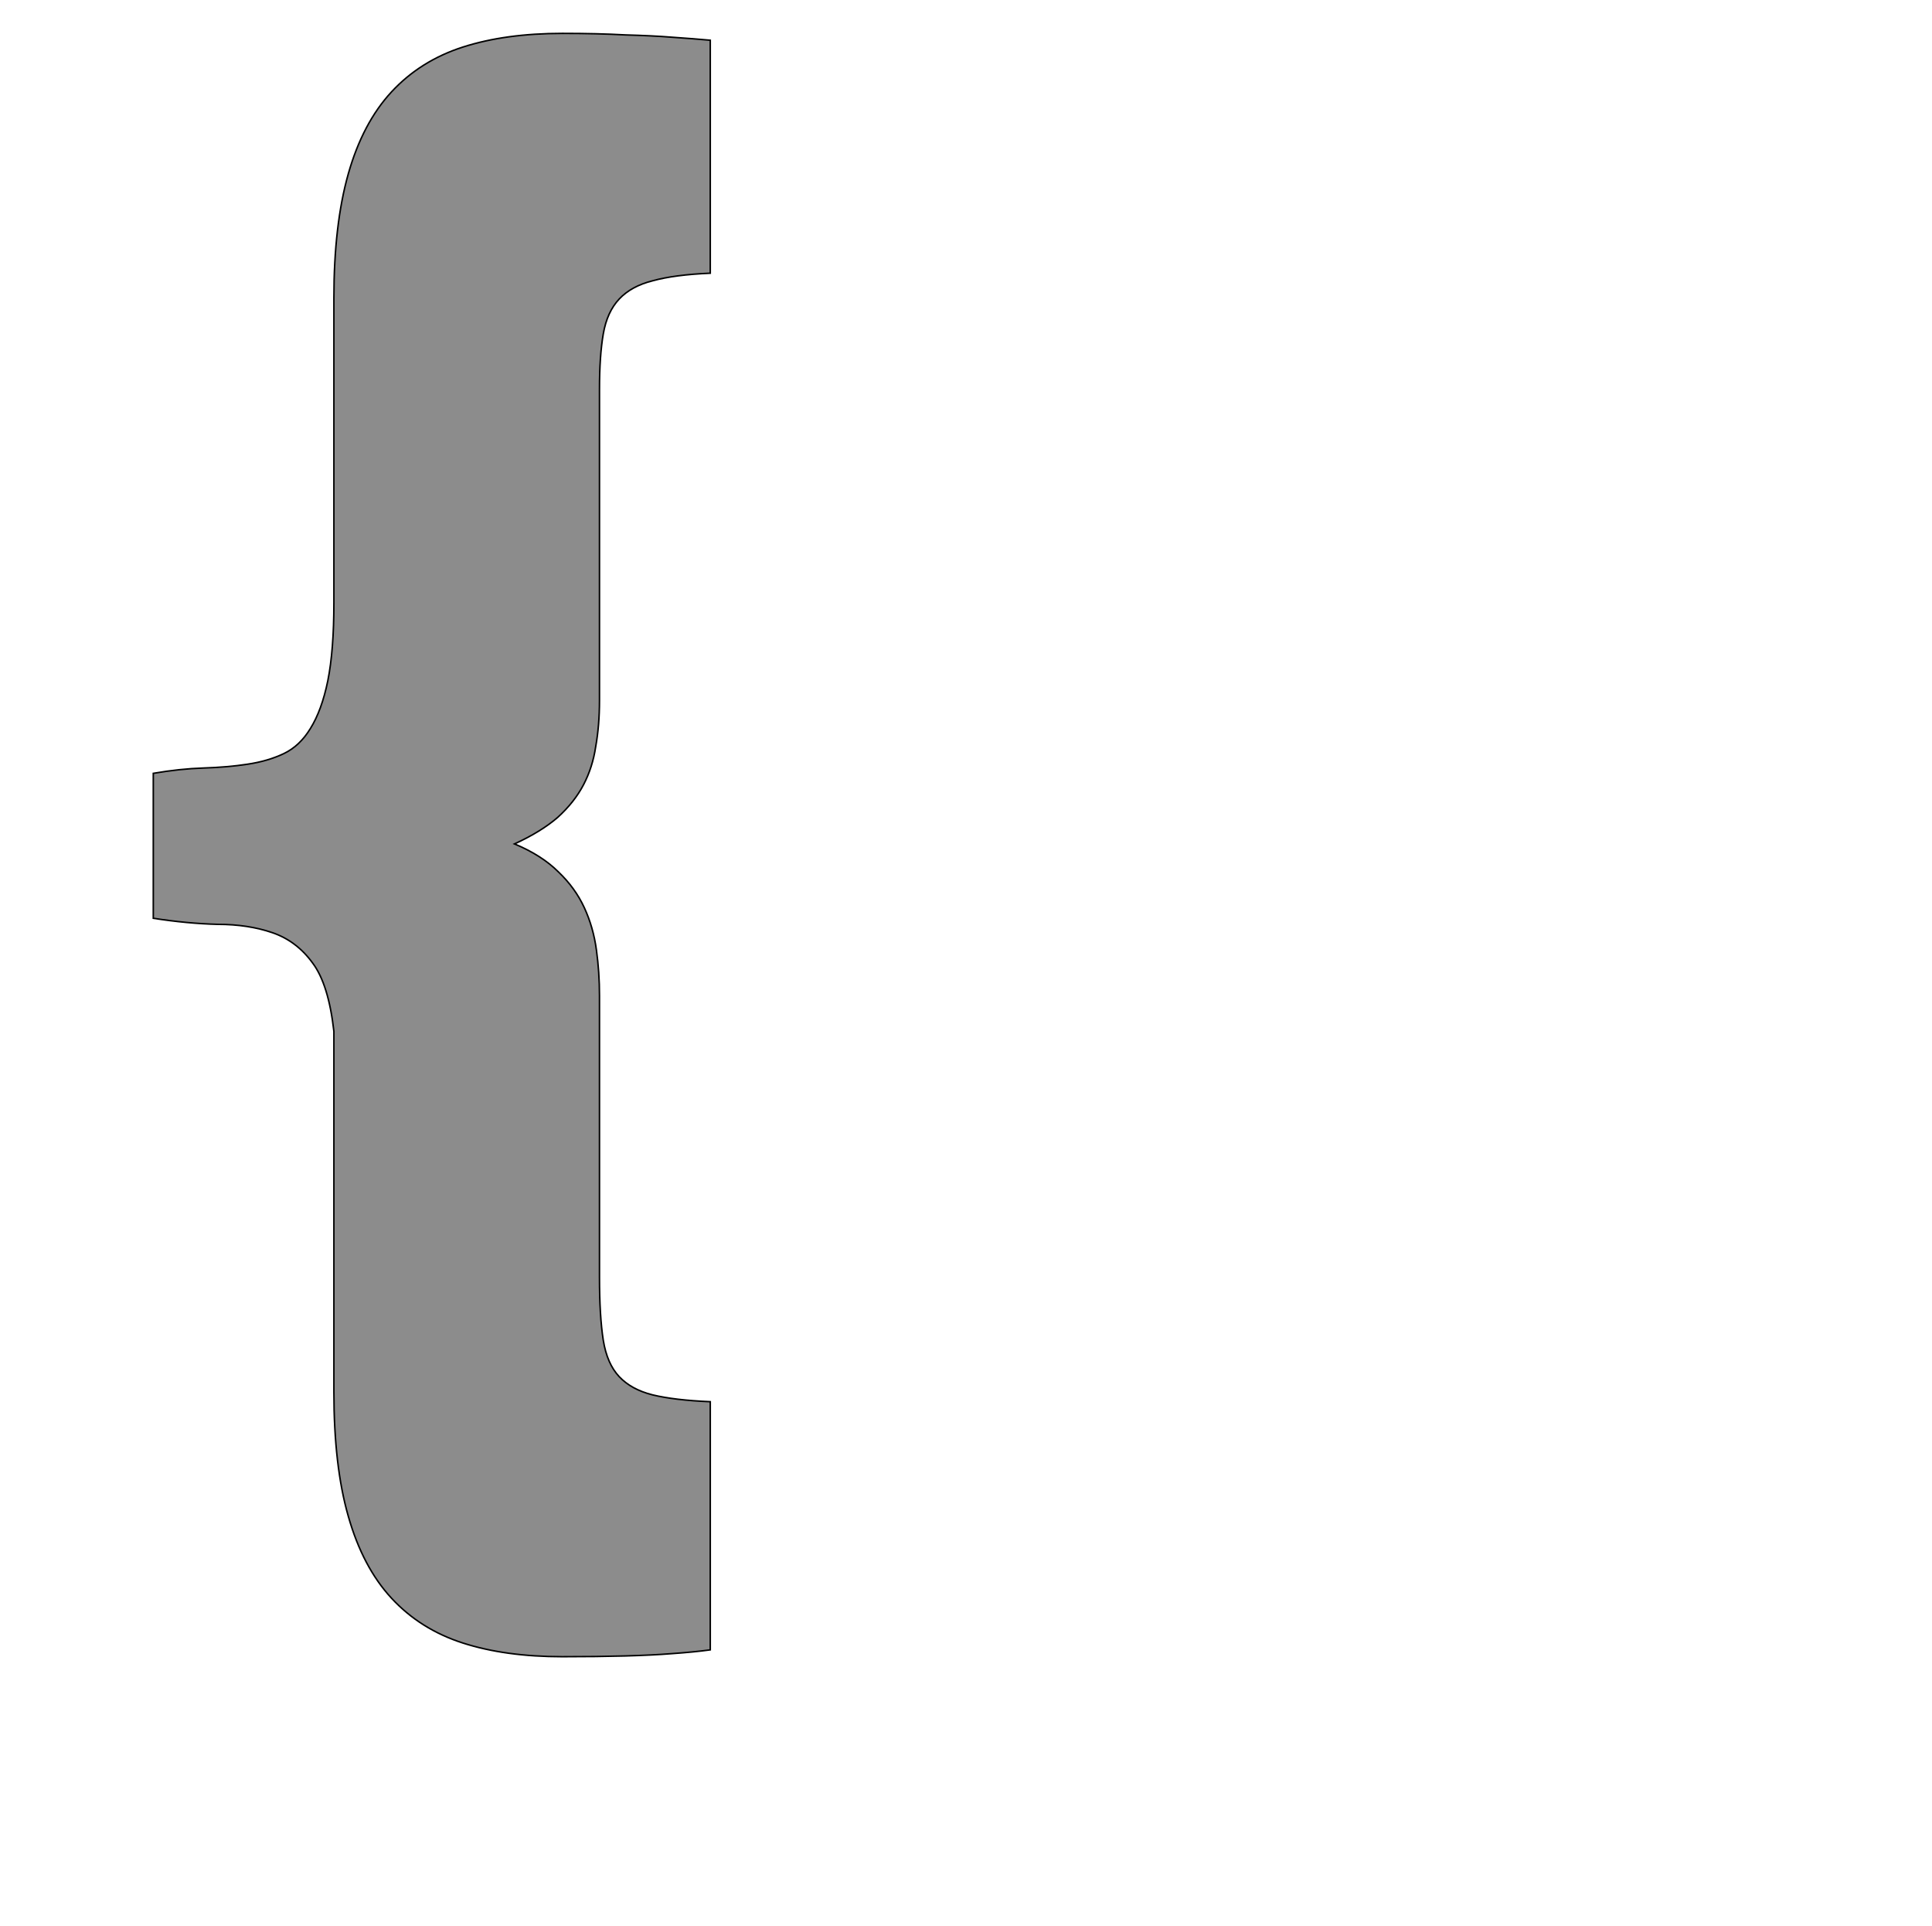<!--
BEGIN METADATA

BBOX_X_MIN 102
BBOX_Y_MIN -367
BBOX_X_MAX 836
BBOX_Y_MAX 1772
WIDTH 734
HEIGHT 2139
H_BEARING_X 102
H_BEARING_Y 1772
H_ADVANCE 897
V_BEARING_X -346
V_BEARING_Y -56
V_ADVANCE 2027
ORIGIN_X 0
ORIGIN_Y 0

END METADATA
-->

<svg width='2546px' height='2538px' xmlns='http://www.w3.org/2000/svg' version='1.1'>

 <!-- make sure glyph is visible within svg window -->
 <g fill-rule='nonzero'  transform='translate(100 1816)'>

  <!-- draw actual outline using lines and Bezier curves-->
  <path fill='black' stroke='black' fill-opacity='0.45'  stroke-width='2'  d='
 M 102,-797
 Q 137,-803 168,-804
 Q 200,-805 226,-809
 Q 253,-813 274,-823
 Q 295,-833 309,-856
 Q 324,-880 332,-919
 Q 340,-959 340,-1022
 L 340,-1423
 Q 340,-1520 359,-1587
 Q 378,-1654 416,-1695
 Q 454,-1736 510,-1754
 Q 566,-1772 641,-1772
 Q 688,-1772 724,-1770
 Q 760,-1769 785,-1767
 Q 814,-1765 836,-1763
 L 836,-1456
 Q 789,-1454 760,-1446
 Q 732,-1439 716,-1422
 Q 700,-1405 695,-1376
 Q 690,-1347 690,-1303
 L 690,-893
 Q 690,-860 685,-832
 Q 681,-805 669,-782
 Q 657,-759 635,-739
 Q 613,-720 578,-704
 Q 614,-689 636,-667
 Q 658,-646 670,-620
 Q 682,-594 686,-564
 Q 690,-535 690,-504
 L 690,-133
 Q 690,-82 695,-50
 Q 700,-19 716,-2
 Q 732,15 760,22
 Q 789,29 836,31
 L 836,358
 Q 814,361 785,363
 Q 760,365 724,366
 Q 688,367 641,367
 Q 566,367 510,349
 Q 454,331 416,290
 Q 378,249 359,182
 Q 340,116 340,18
 L 340,-457
 Q 333,-519 312,-547
 Q 291,-576 259,-587
 Q 227,-598 187,-598
 Q 147,-599 102,-606
 L 102,-797
 Z

  '/>
 </g>
</svg>
